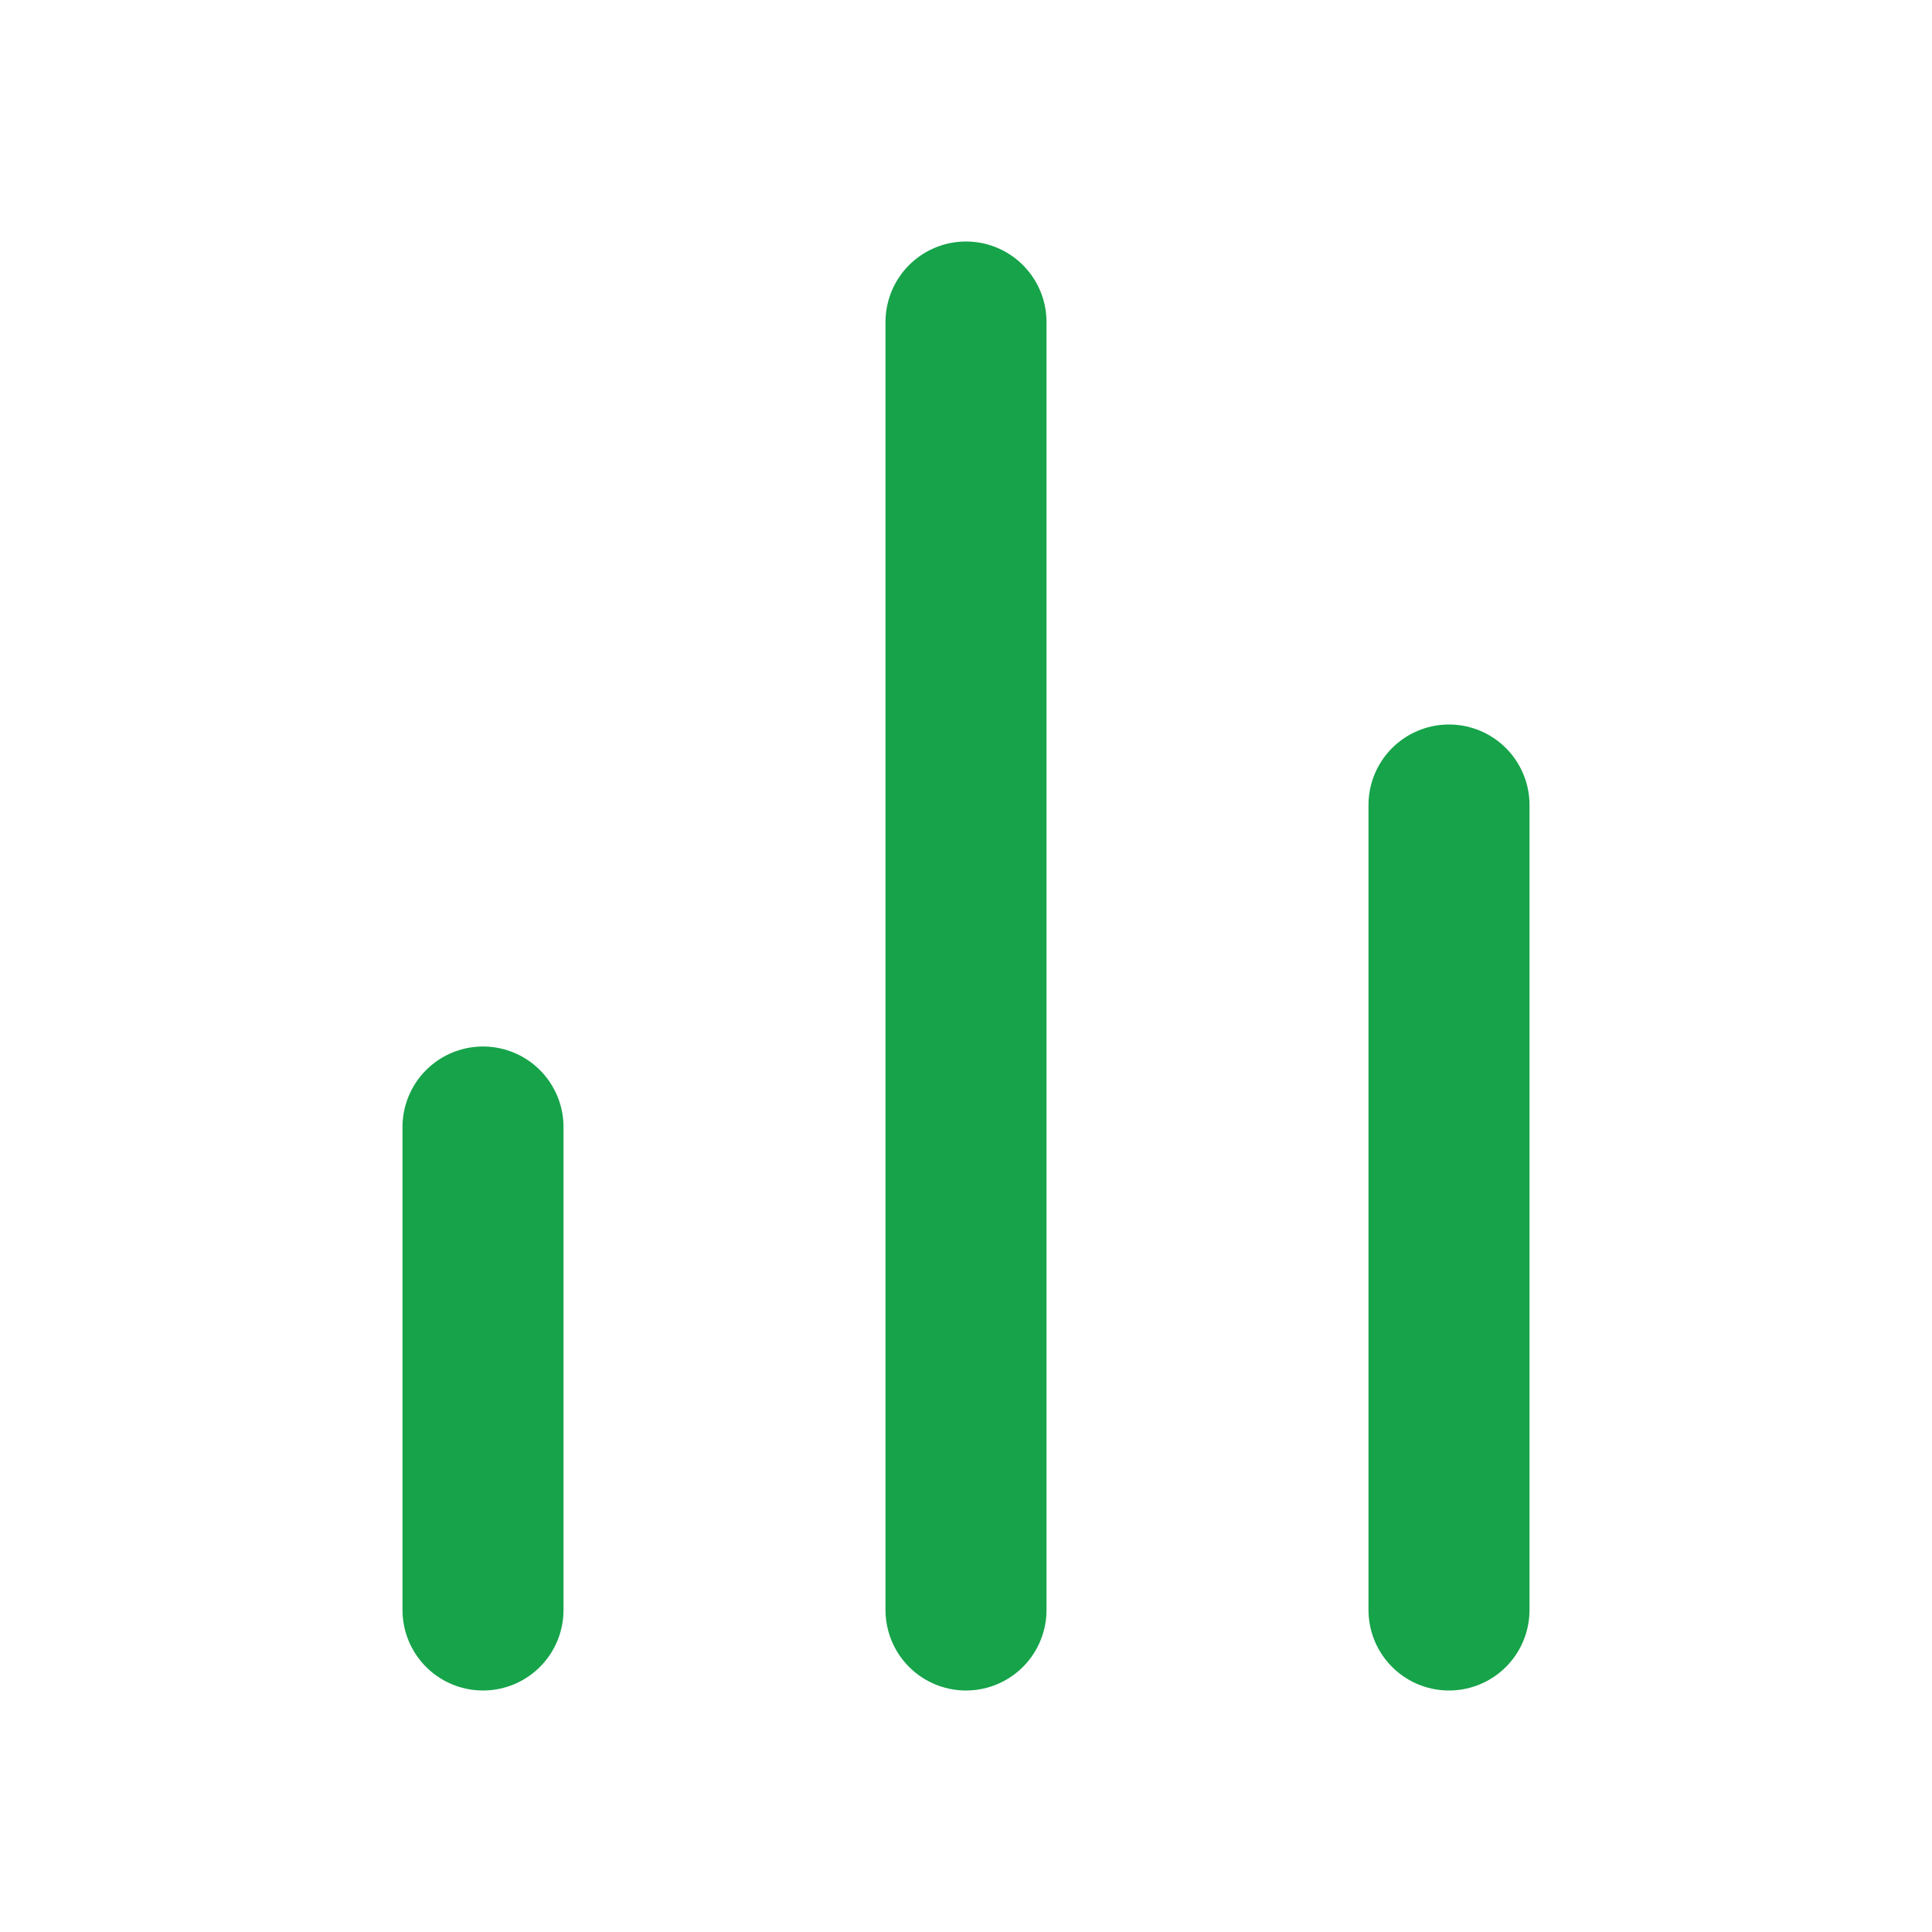 <svg xmlns="http://www.w3.org/2000/svg" viewBox="0 0 24 24" fill="none" stroke="#16a34a" stroke-width="2" stroke-linecap="round" stroke-linejoin="round">
  <path d="M18 20V10"></path>
  <path d="M12 20V4"></path>
  <path d="M6 20v-6"></path>
</svg>